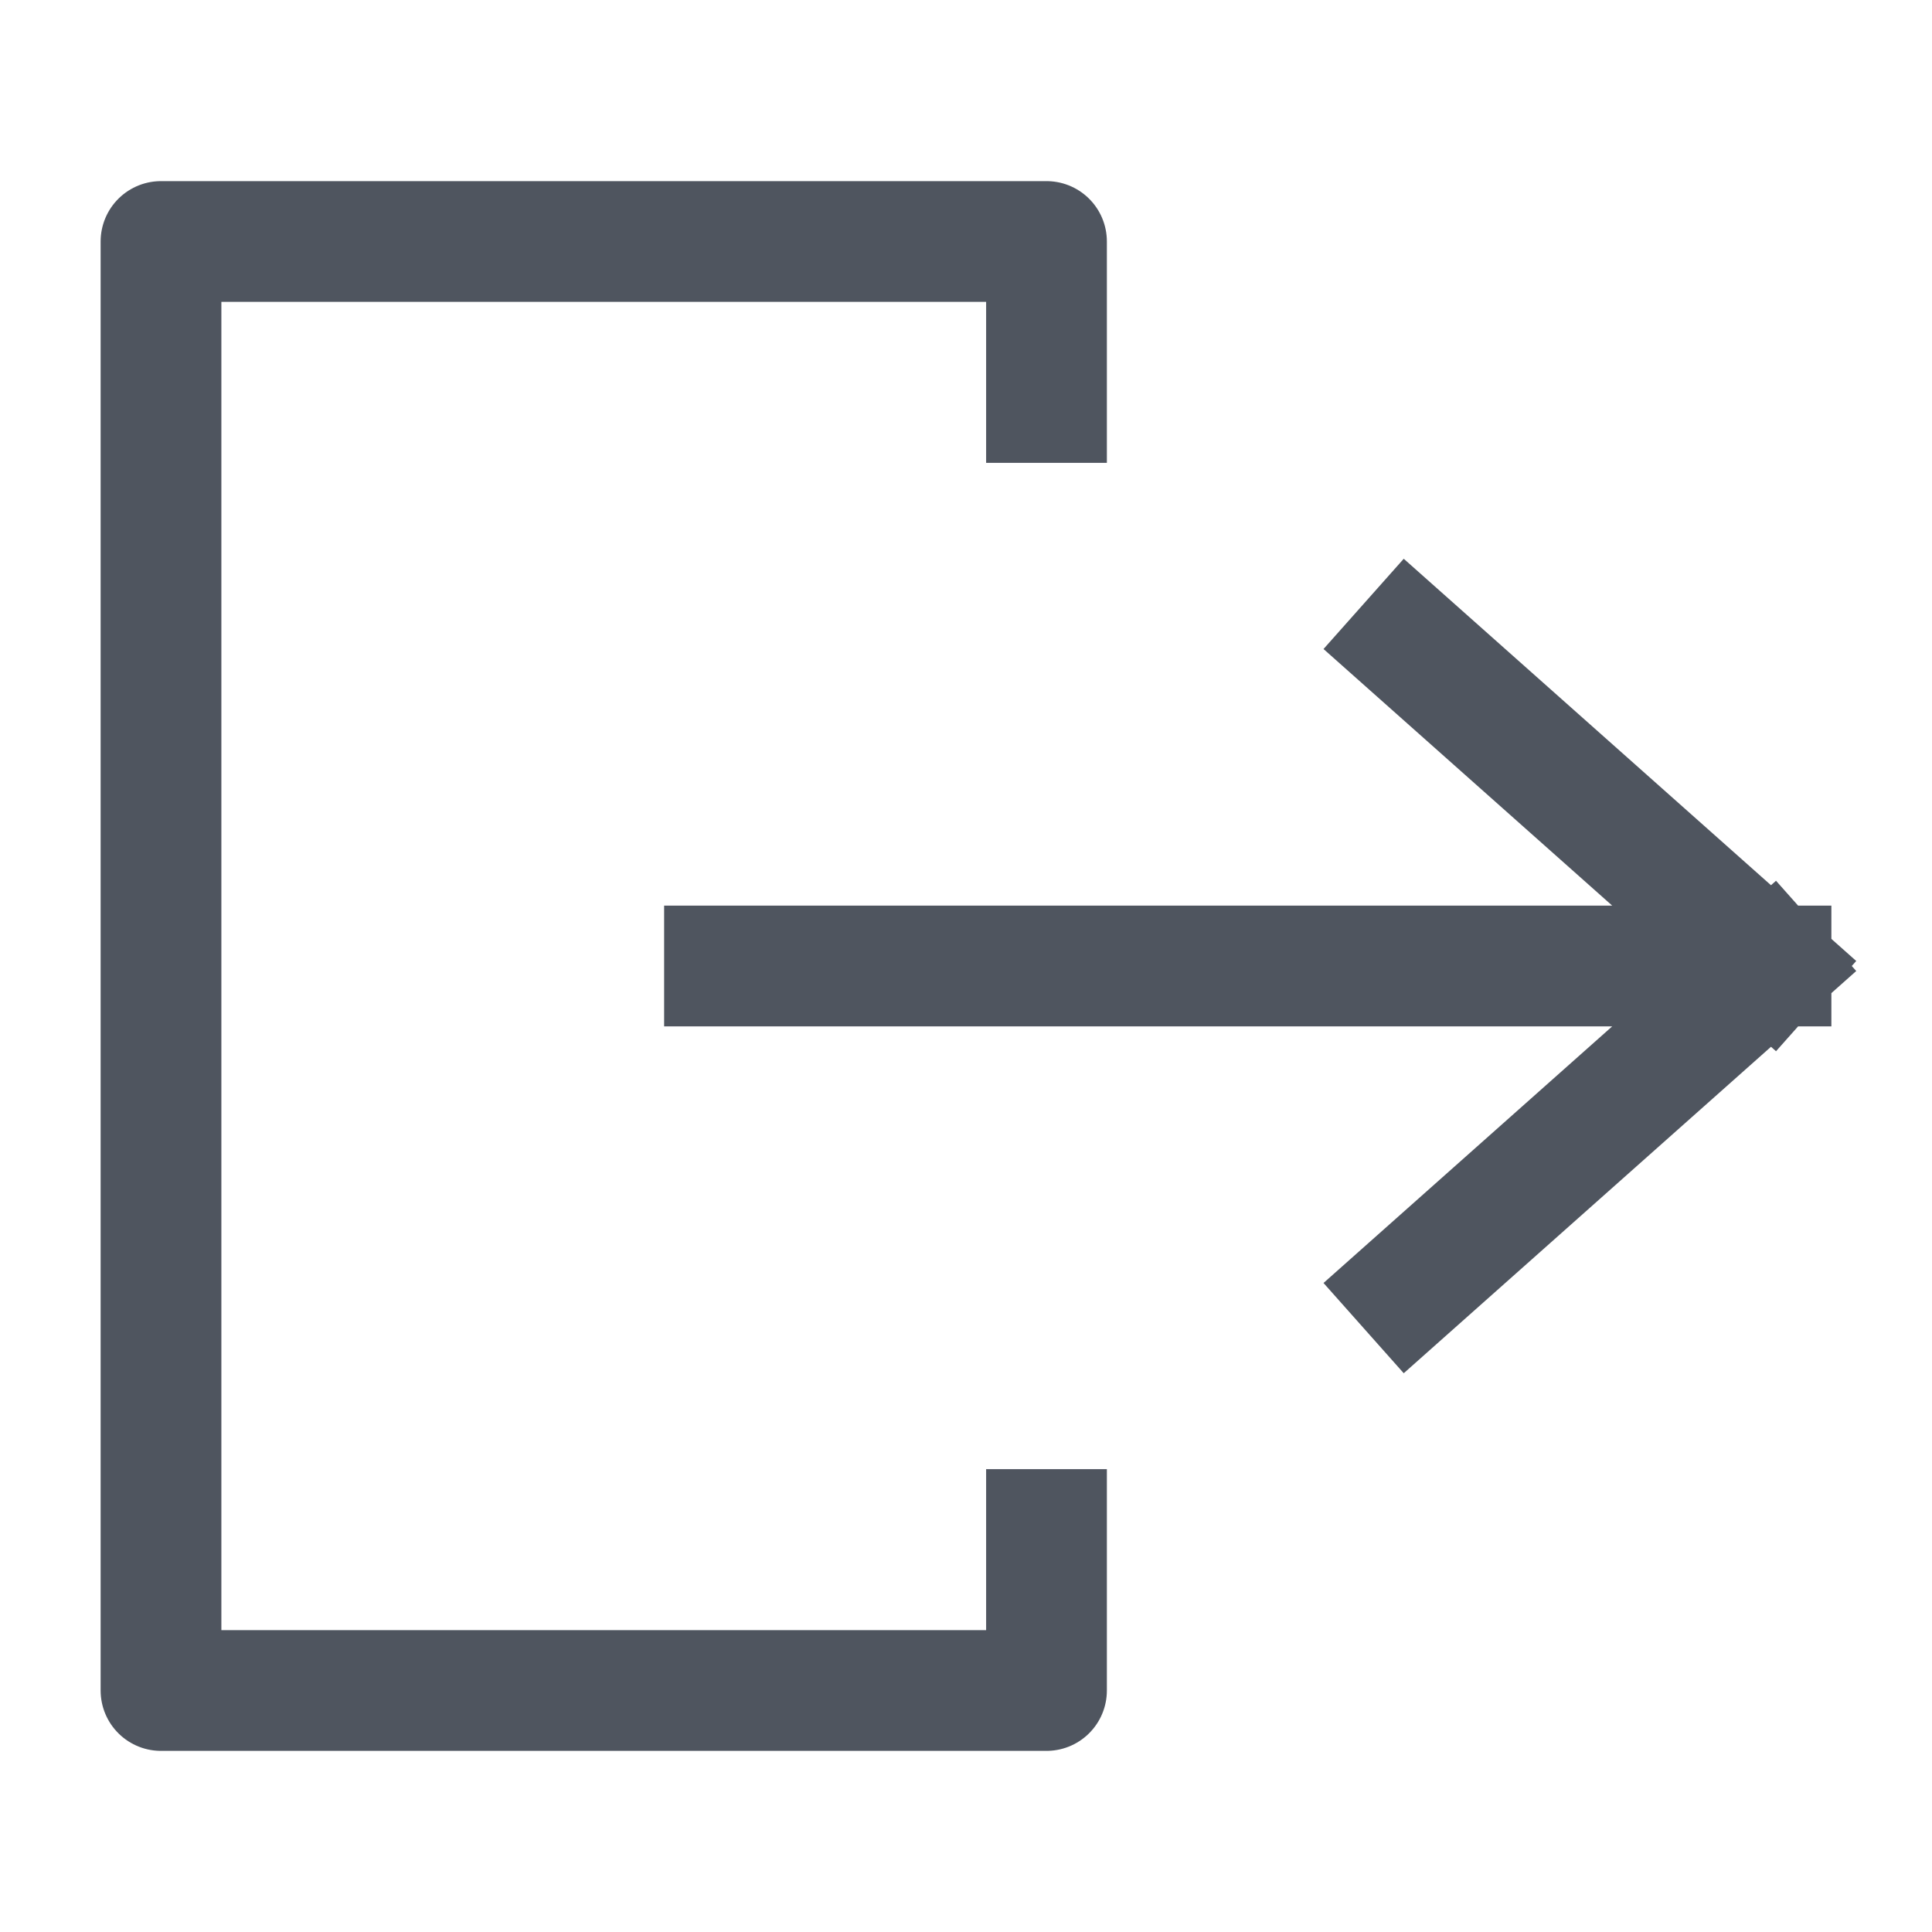 <svg width="24" height="24" viewBox="0 0 24 24" fill="none" xmlns="http://www.w3.org/2000/svg" color="#4F555F">
<path d="M13 5V3H2V21H13V19" stroke="currentColor" stroke-width="1.5" stroke-linecap="square" stroke-linejoin="round"/>
<path d="M9 12H22M22 12L17.5 8M22 12L17.5 16" stroke="currentColor" stroke-width="1.5" stroke-linecap="square" stroke-linejoin="round"/>
</svg>
